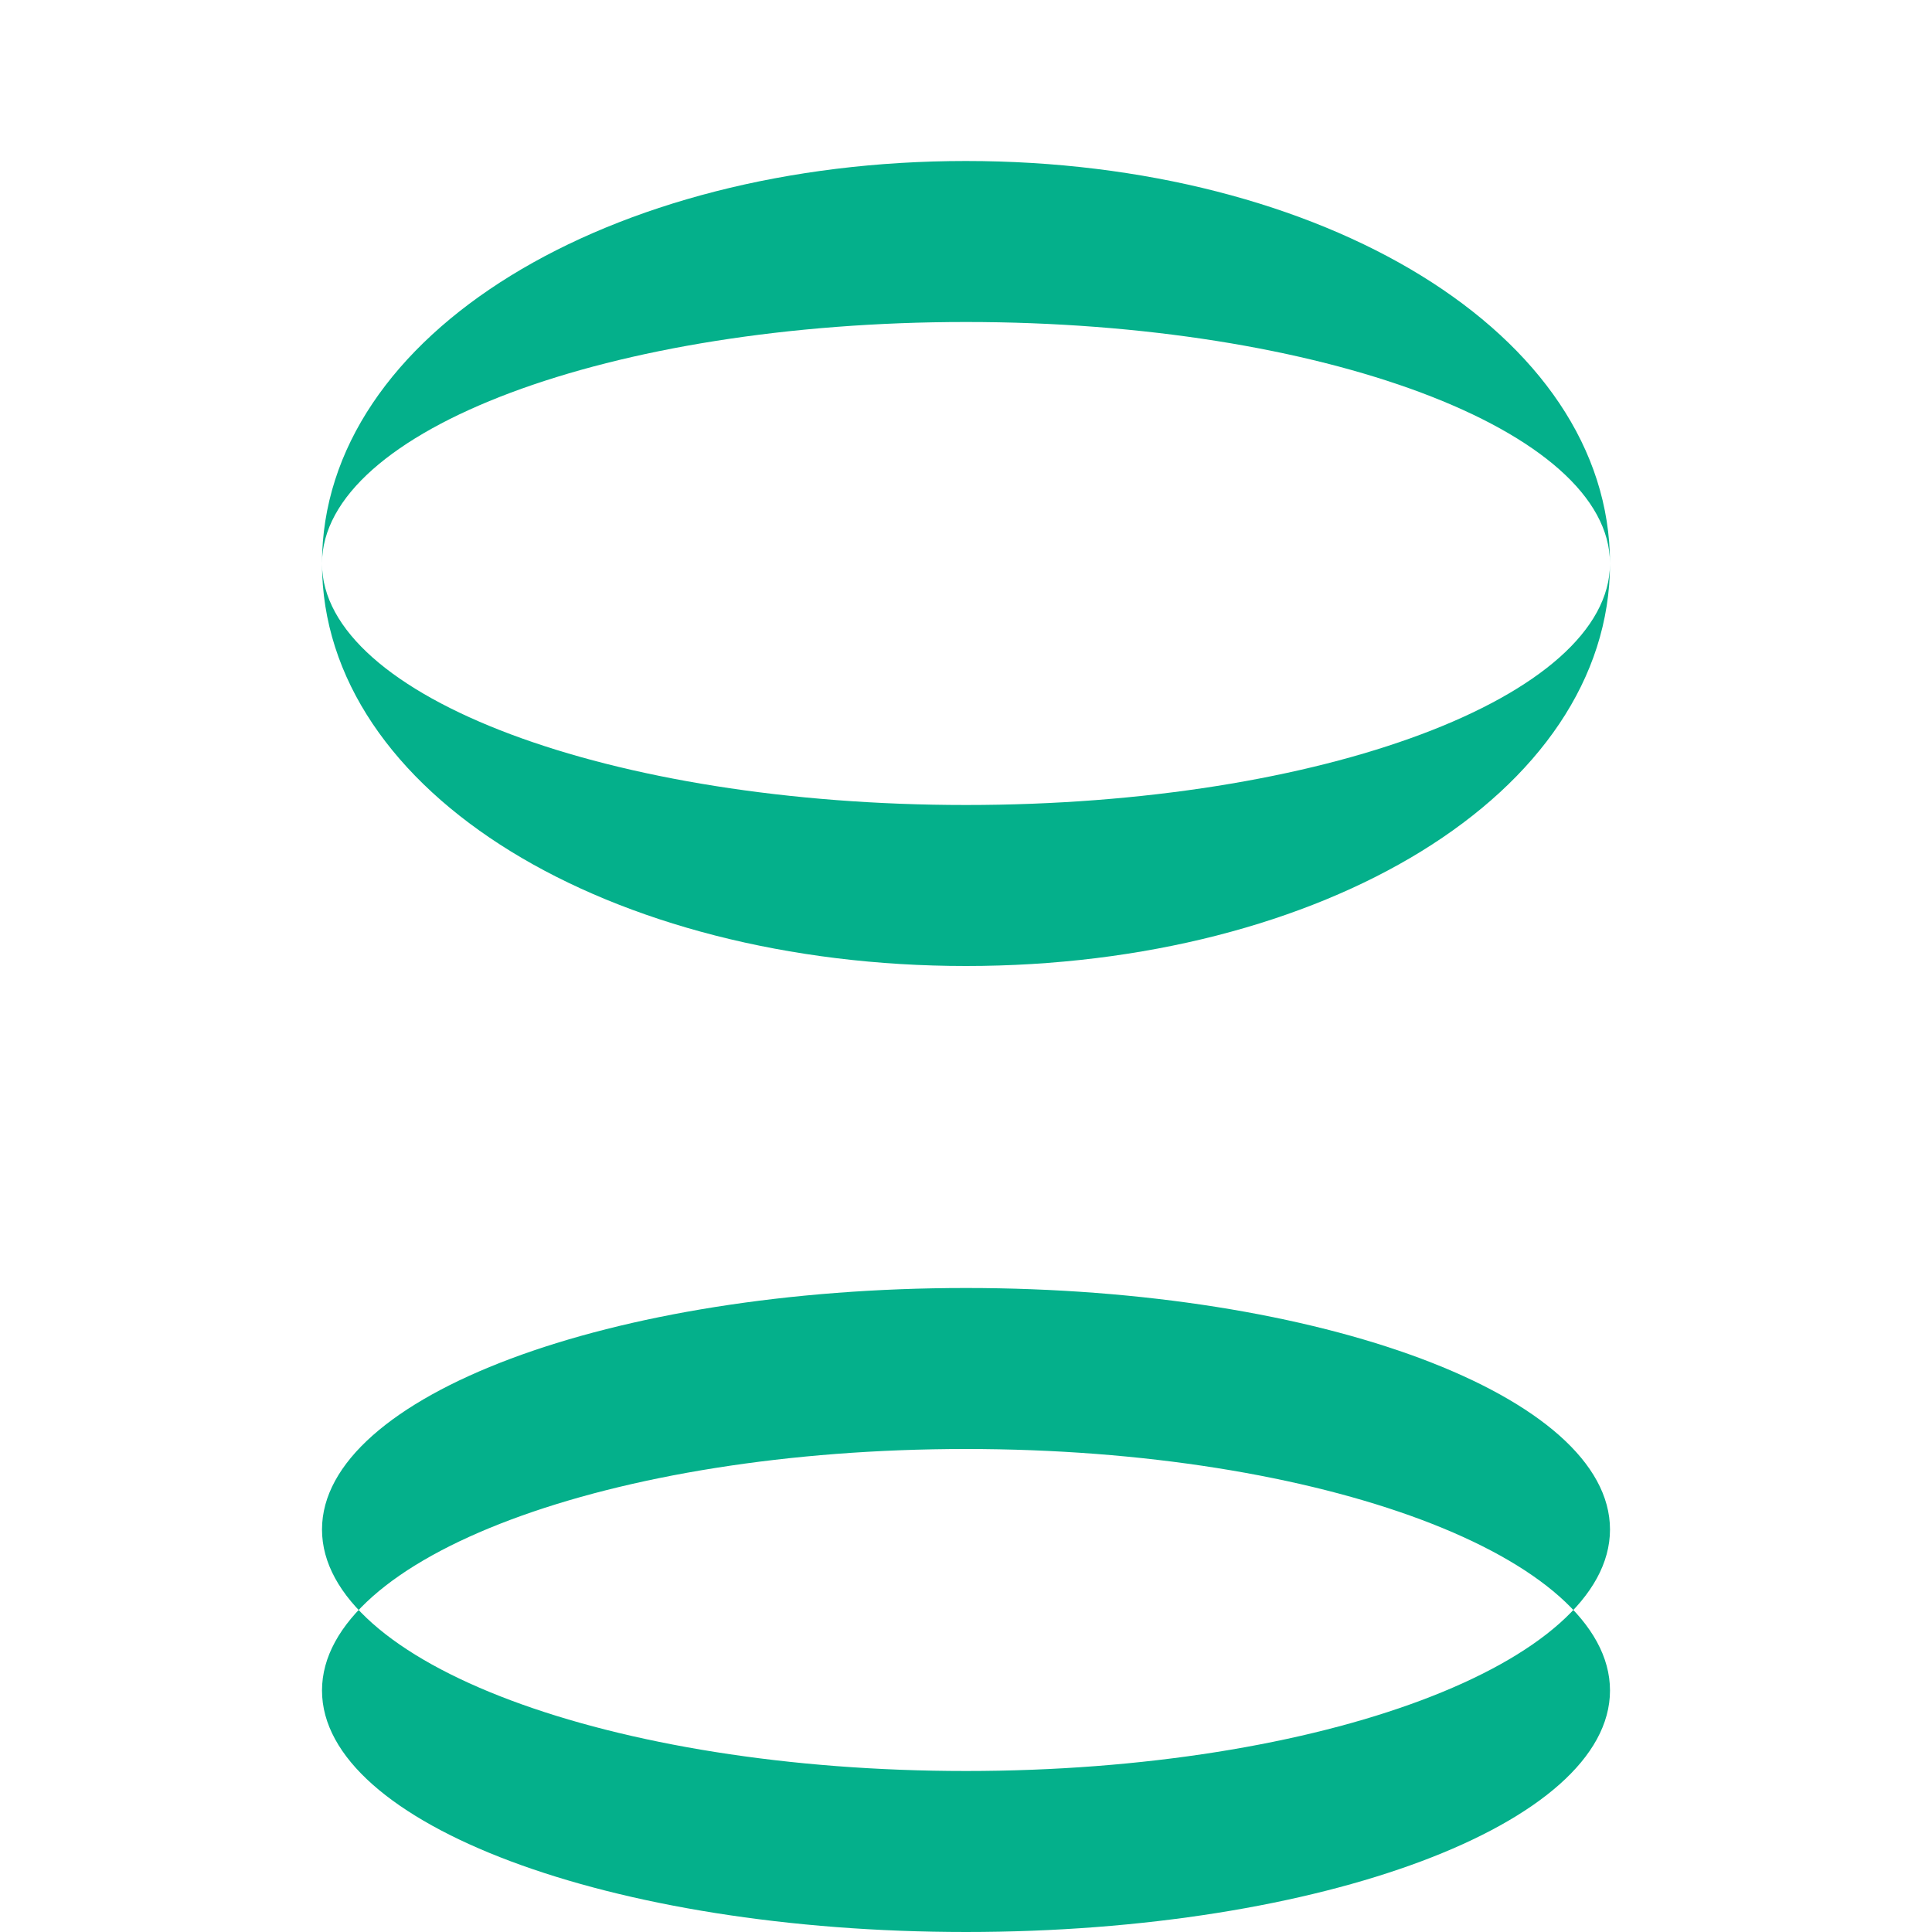 <svg viewBox="0 0 24 24" fill="#04b08b" xmlns="http://www.w3.org/2000/svg">
  <rect  fill="#0c4369"/>
  <path d="M12 2C7.582 2 4 4.134 4 7s3.582 5 8 5 8-2.134 8-5-3.582-5-8-5zm0 8c-4.418 0-8-1.343-8-3s3.582-3 8-3 8 1.343 8 3-3.582 3-8 3zm0 6c-4.418 0-8 1.343-8 3s3.582 3 8 3 8-1.343 8-3-3.582-3-8-3zm0 8c-4.418 0-8-1.343-8-3s3.582-3 8-3 8 1.343 8 3-3.582 3-8 3z"/>
</svg>
